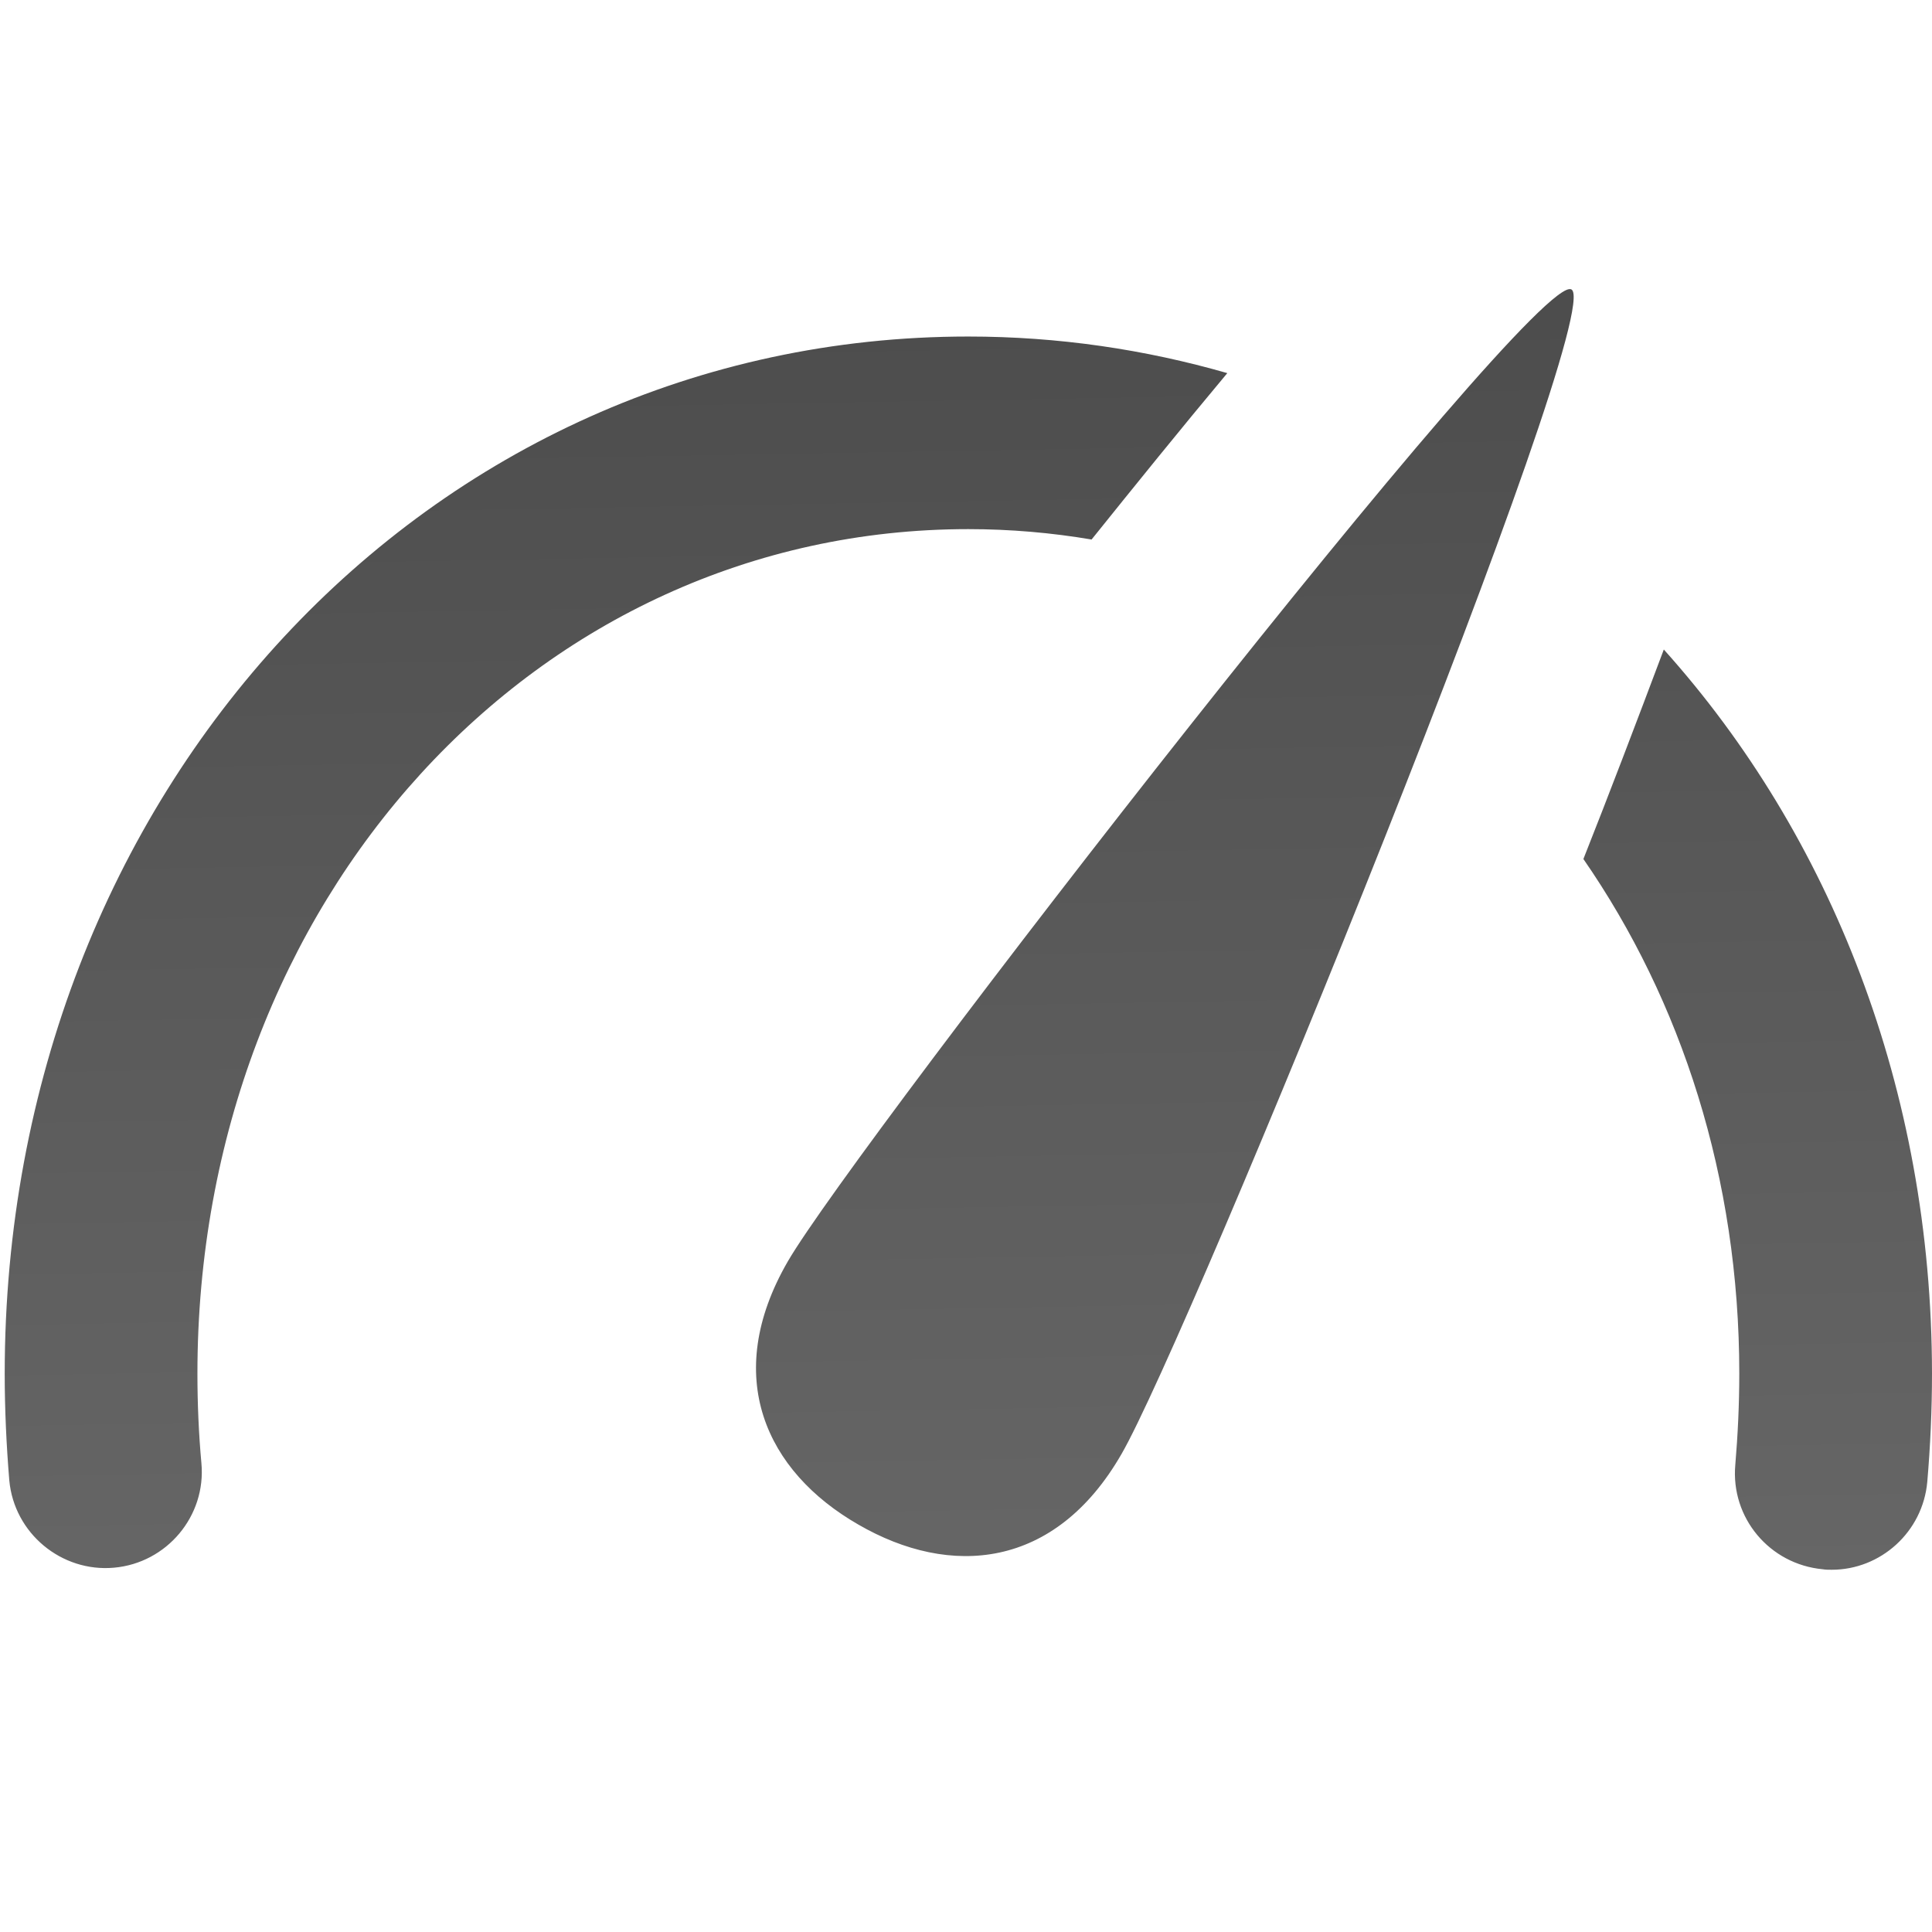 <?xml version="1.0" encoding="utf-8"?>
<!-- Generator: Adobe Illustrator 16.0.0, SVG Export Plug-In . SVG Version: 6.00 Build 0)  -->
<!DOCTYPE svg PUBLIC "-//W3C//DTD SVG 1.1//EN" "http://www.w3.org/Graphics/SVG/1.1/DTD/svg11.dtd">
<svg version="1.1" id="Layer_1" xmlns="http://www.w3.org/2000/svg" xmlns:xlink="http://www.w3.org/1999/xlink" x="0px" y="0px"
	 width="16px" height="16px" viewBox="0 0 16 16" enable-background="new 0 0 16 16" xml:space="preserve">
<linearGradient id="SVGID_1_" gradientUnits="userSpaceOnUse" x1="305.865" y1="-372.484" x2="306.051" y2="-383.124" gradientTransform="matrix(1 0 0 -1 -298 -370)">
	<stop  offset="0" style="stop-color:#000000;stop-opacity:0.7"/>
	<stop  offset="1" style="stop-color:#000000;stop-opacity:0.6"/>
</linearGradient>
<path fill="url(#SVGID_1_)" d="M6.524,10.447c-0.551,0.953-0.179,1.74,0.583,2.178c0.764,0.443,1.631,0.371,2.18-0.582
	c0.553-0.953,4.029-9.469,3.727-9.646C12.711,2.224,7.076,9.492,6.524,10.447z M8.019,4.382c0.348,0,0.69,0.03,1.021,0.086
	c0.351-0.437,0.741-0.92,1.124-1.378C9.482,2.894,8.765,2.787,8.019,2.787c-4.476,0-7.98,3.774-7.98,8.59
	c0,0.295,0.014,0.592,0.038,0.883c0.04,0.438,0.432,0.762,0.867,0.723c0.438-0.039,0.764-0.428,0.724-0.865
	c-0.022-0.242-0.033-0.49-0.033-0.74C1.634,7.454,4.439,4.382,8.019,4.382z M13.779,5.379c-0.225,0.599-0.457,1.208-0.666,1.735
	c0.812,1.173,1.291,2.642,1.291,4.261c0,0.252-0.012,0.508-0.033,0.756c-0.039,0.438,0.283,0.824,0.725,0.865
	C15.119,13,15.143,13,15.17,13c0.404,0,0.754-0.312,0.791-0.729C15.986,11.979,16,11.674,16,11.375
	C15.998,9.021,15.16,6.917,13.779,5.379z"/>
</svg>
